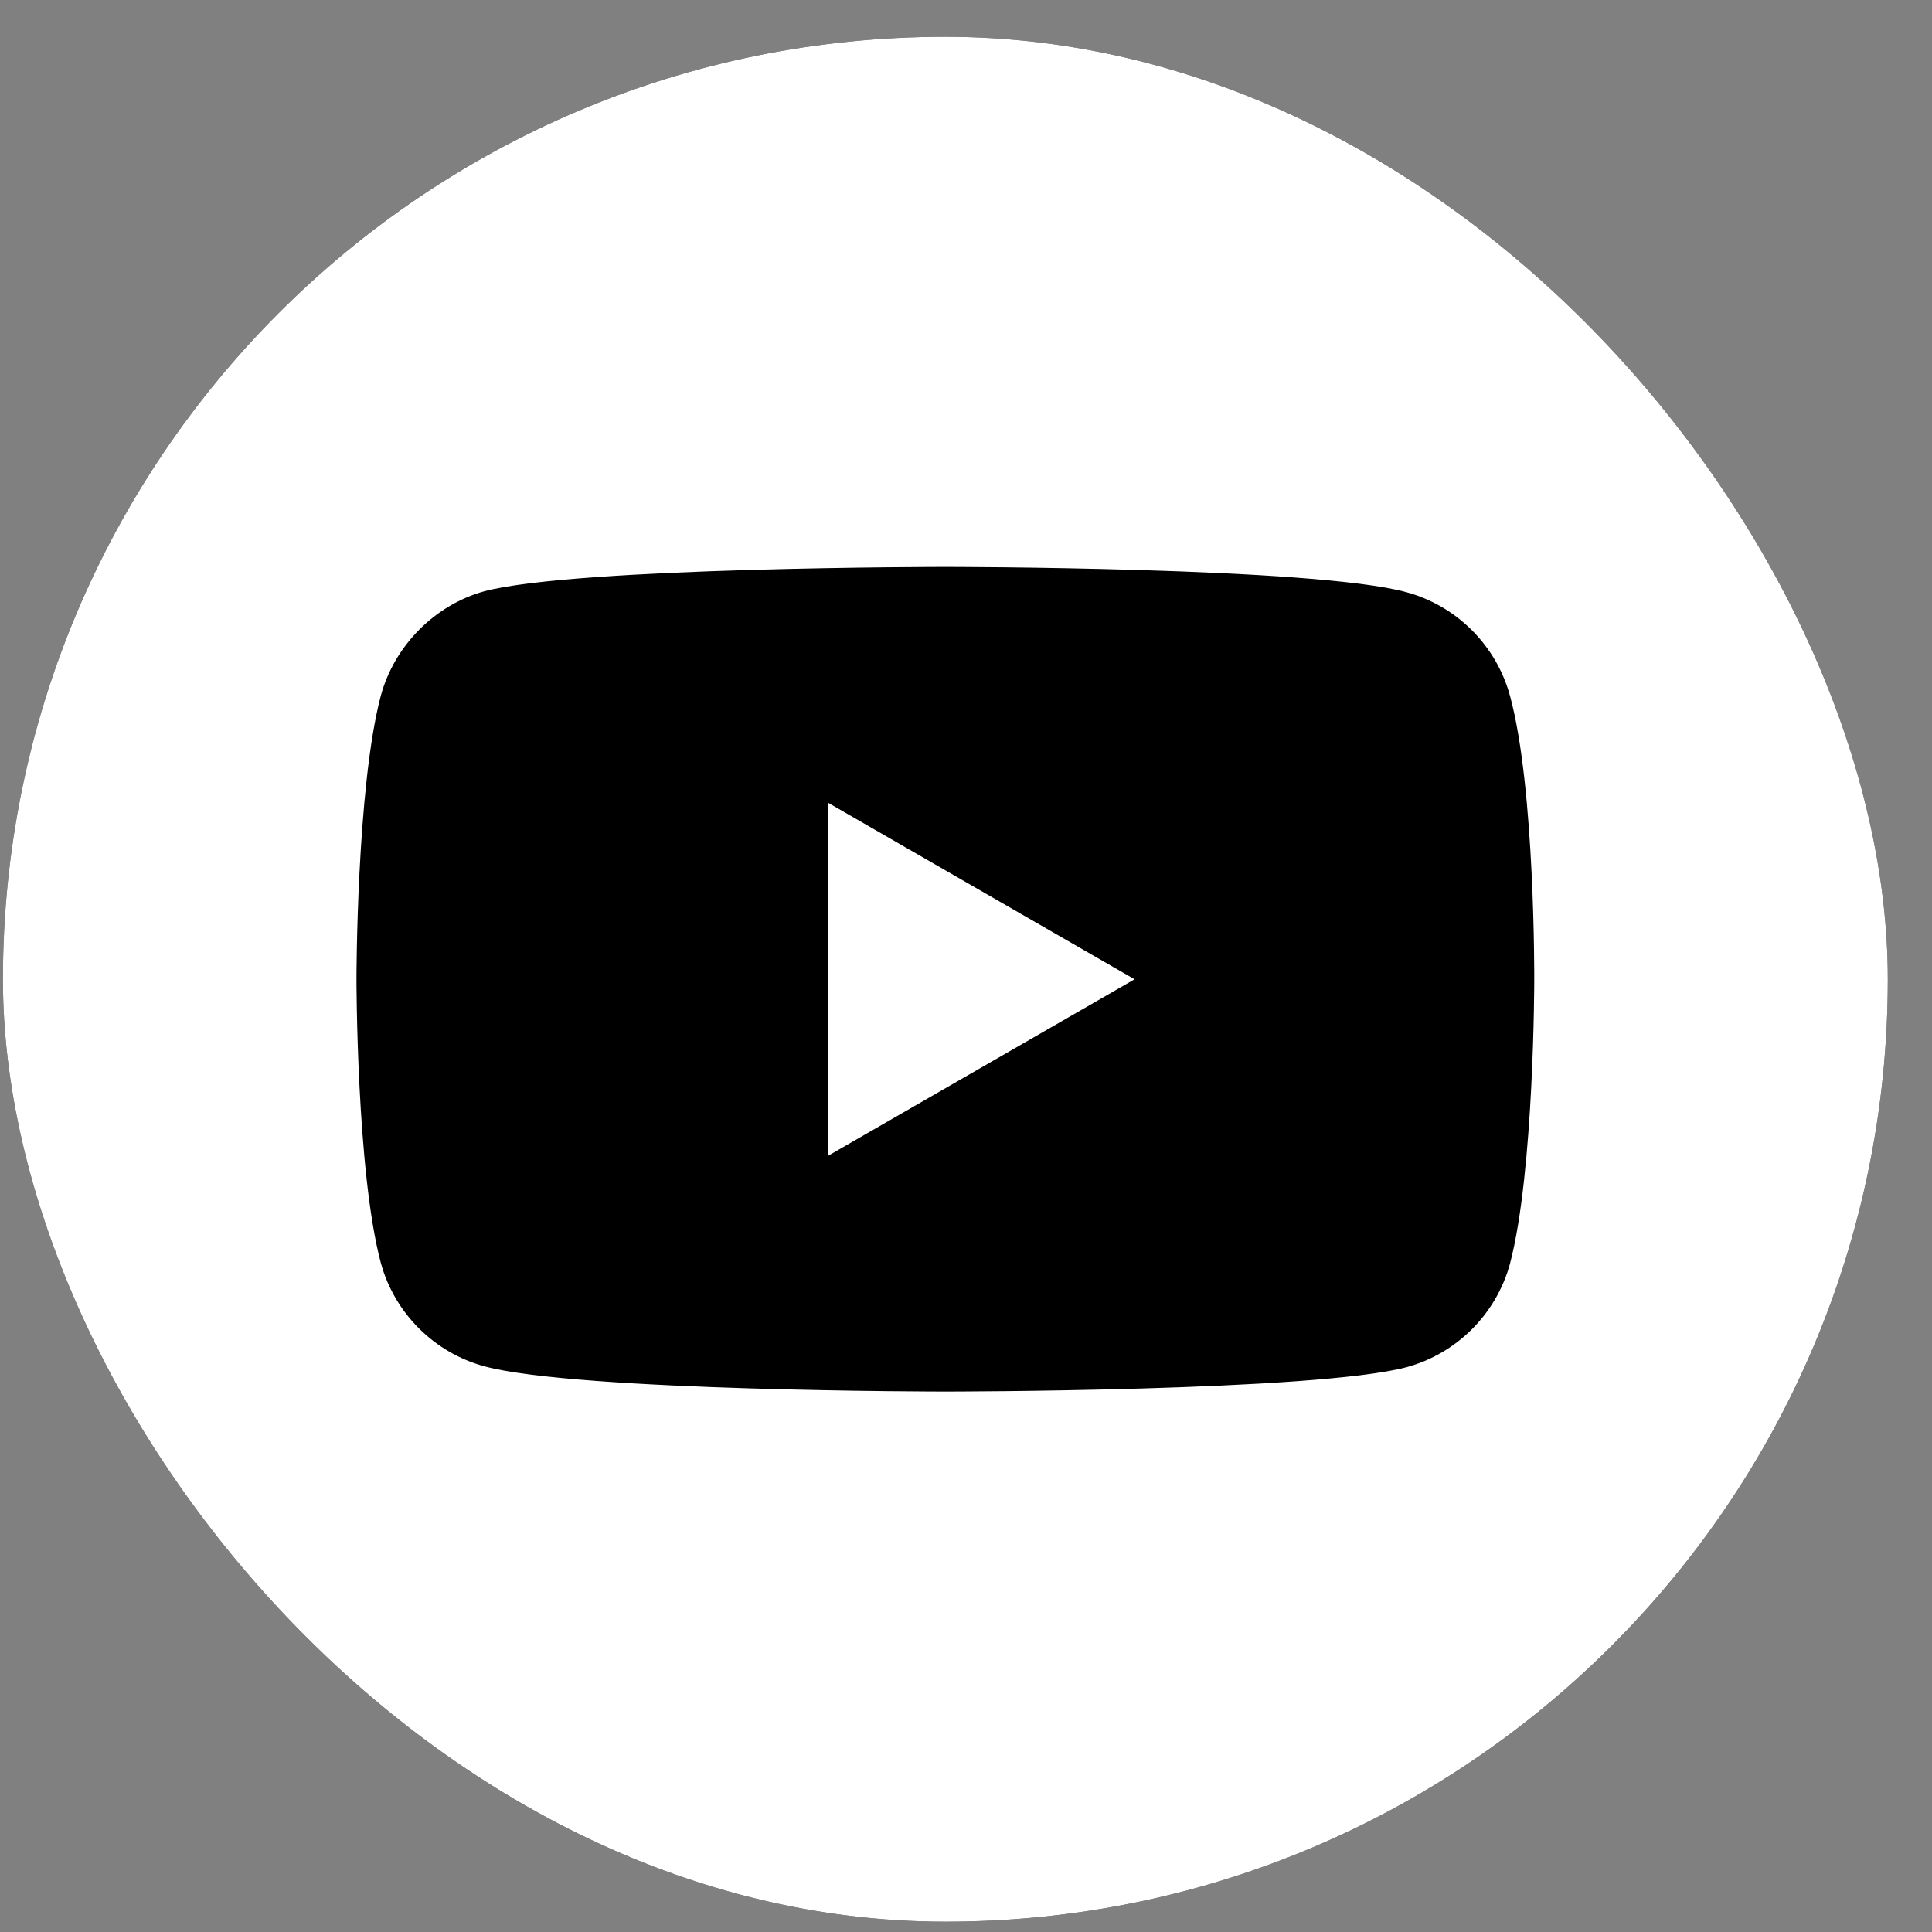 <svg width="41" height="41" viewBox="0 0 41 41" fill="none" xmlns="http://www.w3.org/2000/svg">
<rect x="0" y="0" width="41" height="41" fill="#808080" stroke="none"/>
<g clip-path="url(#clip0_555_1478)">
<rect x="0.062" y="0.781" width="40" height="40" rx="20" fill="black"/>
<path d="M17.571 24.529L24.077 20.782L17.571 17.035V24.529Z" fill="white"/>
<path d="M37.178 0.781H2.947C1.354 0.781 0.062 2.073 0.062 3.666V37.896C0.062 39.49 1.354 40.781 2.947 40.781H37.178C38.771 40.781 40.062 39.49 40.062 37.896V3.666C40.062 2.073 38.771 0.781 37.178 0.781ZM32.559 20.802C32.559 20.802 32.559 24.858 32.045 26.814C31.756 27.884 30.912 28.728 29.842 29.016C27.886 29.531 20.062 29.531 20.062 29.531C20.062 29.531 12.259 29.531 10.283 28.996C9.213 28.708 8.368 27.863 8.08 26.793C7.565 24.858 7.565 20.781 7.565 20.781C7.565 20.781 7.565 16.726 8.08 14.77C8.368 13.699 9.233 12.834 10.283 12.546C12.239 12.031 20.062 12.031 20.062 12.031C20.062 12.031 27.886 12.031 29.842 12.566C30.912 12.855 31.756 13.699 32.045 14.77C32.58 16.726 32.559 20.802 32.559 20.802Z" fill="white"/>
</g>
<defs>
<clipPath id="clip0_555_1478">
<rect x="0.062" y="0.781" width="40" height="40" rx="20" fill="white"/>
</clipPath>
</defs>
</svg>
